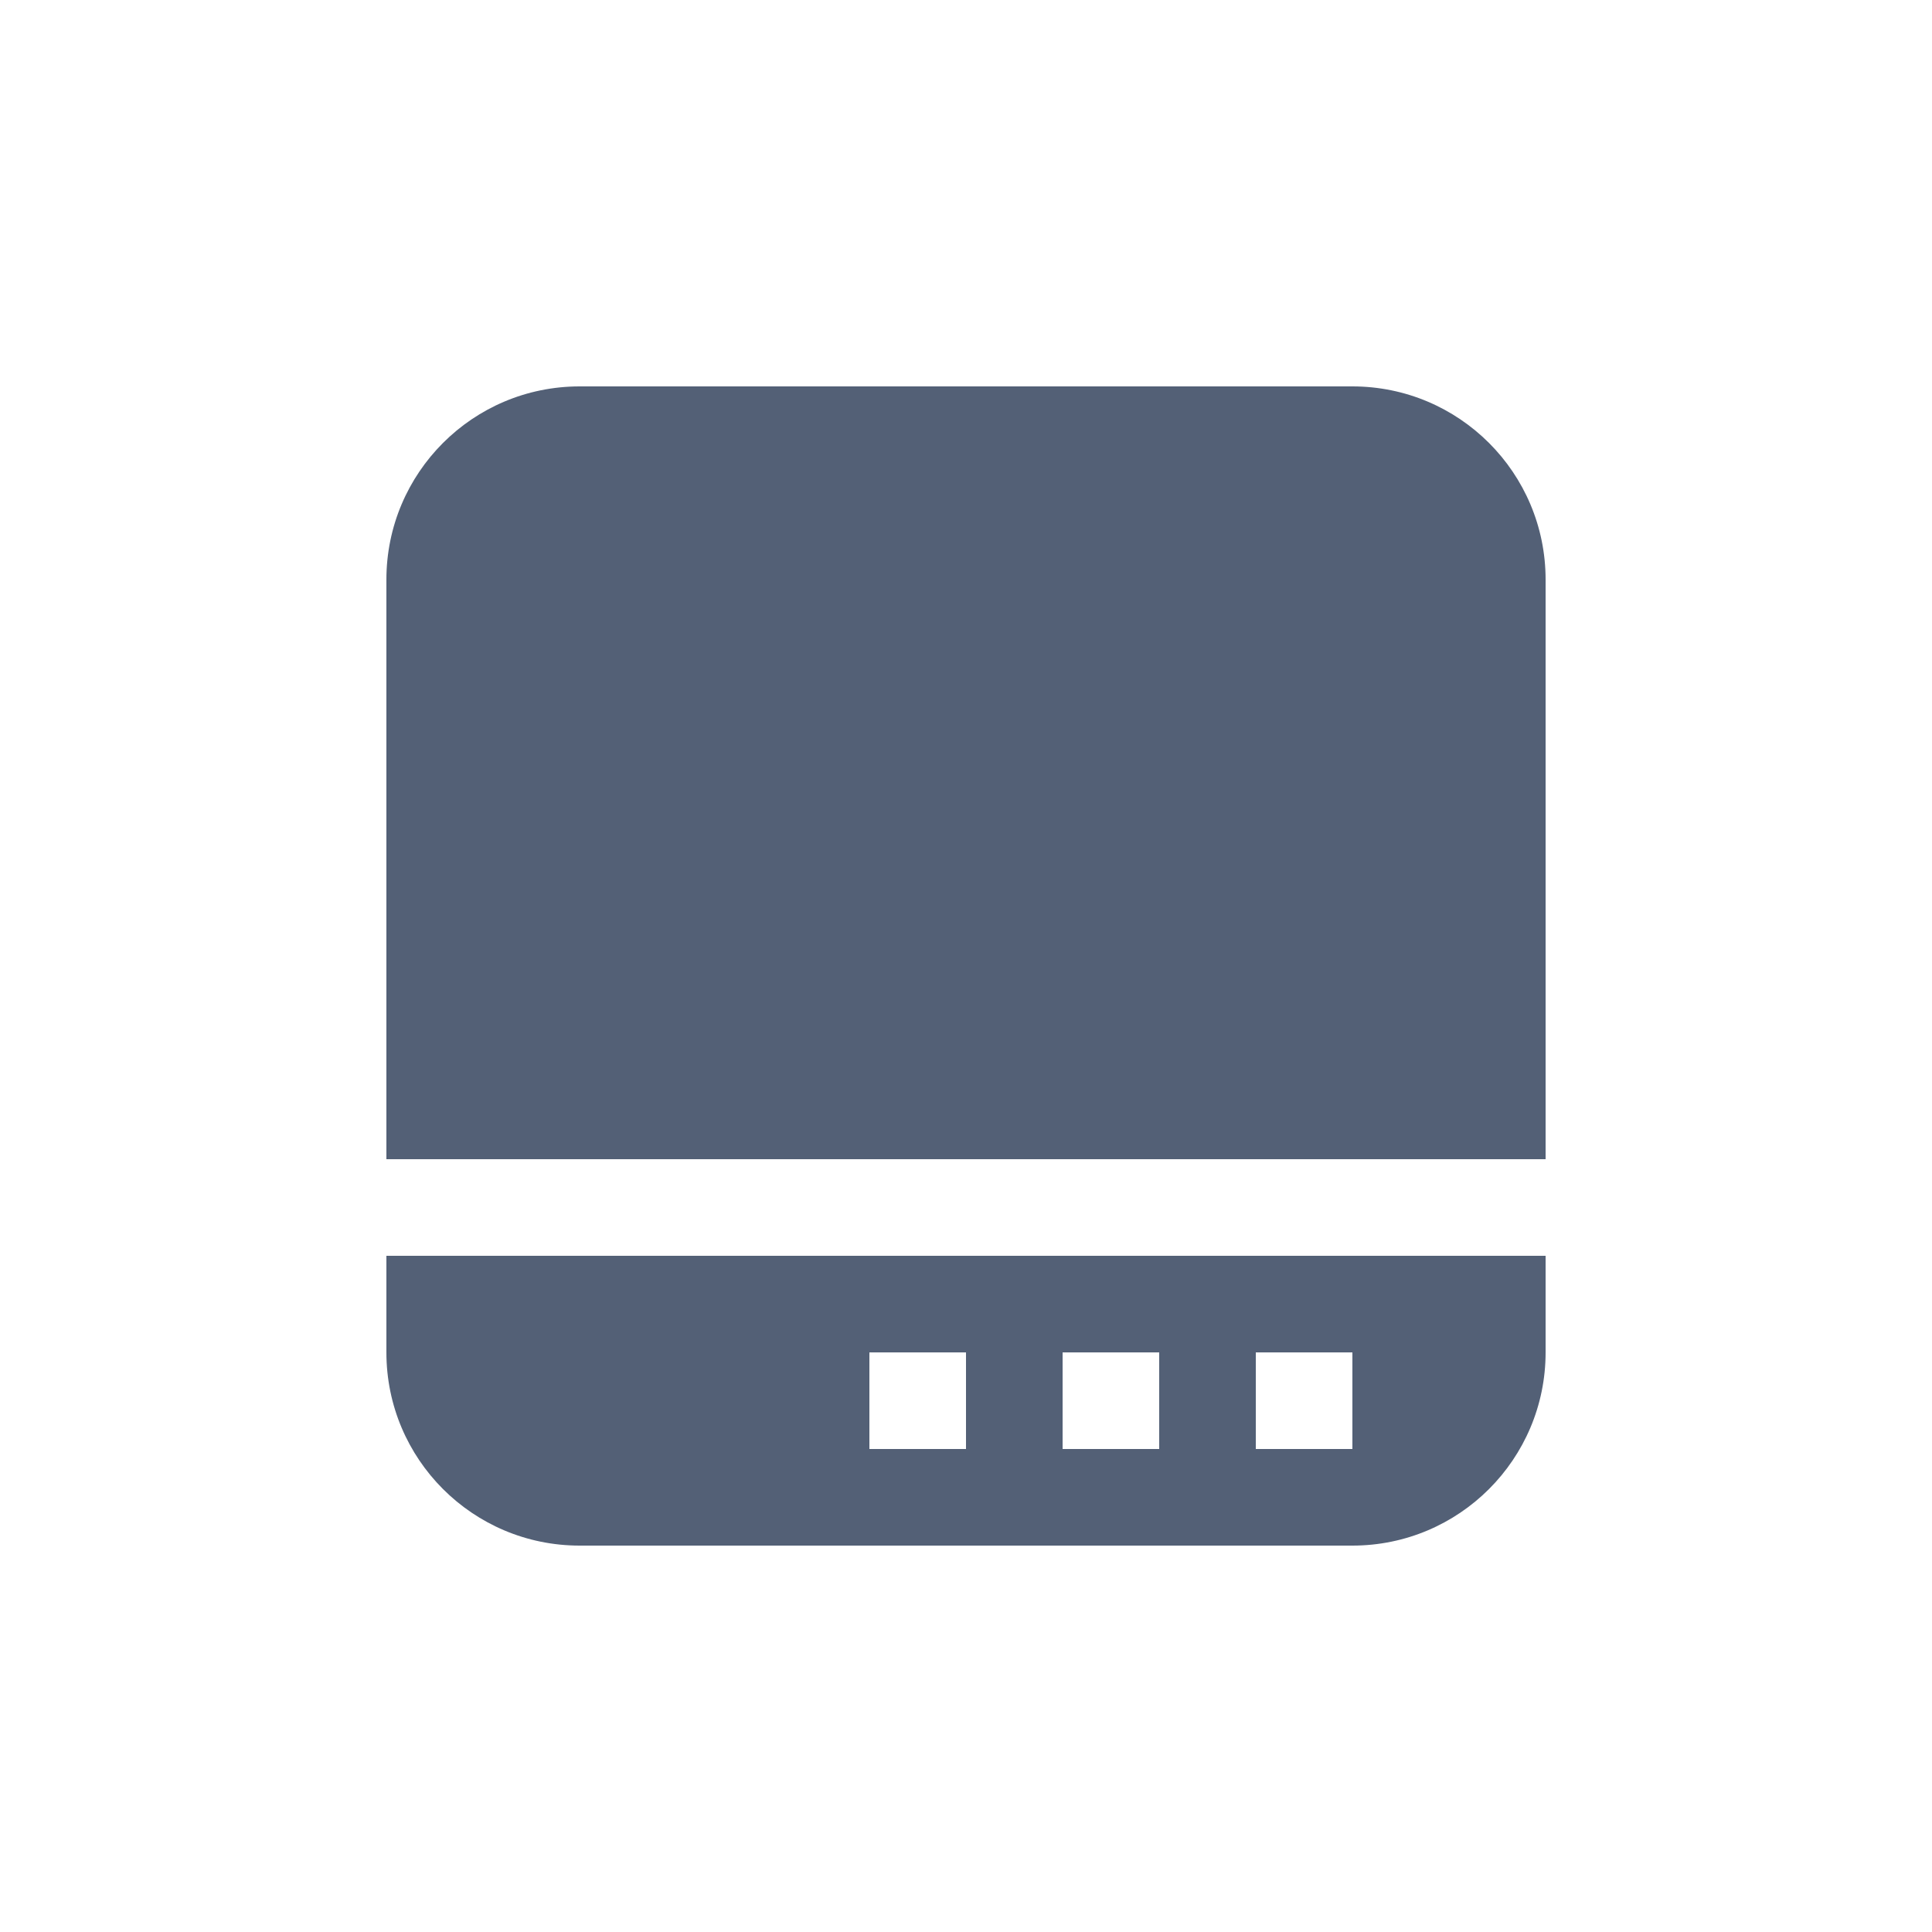 <?xml version="1.0" encoding="UTF-8"?>
<svg width="20px" height="20px" viewBox="0 0 20 20" version="1.1" xmlns="http://www.w3.org/2000/svg" xmlns:xlink="http://www.w3.org/1999/xlink">
    <!-- Generator: Sketch 58 (84663) - https://sketch.com -->
    <title>显示适配器</title>
    <desc>Created with Sketch.</desc>
    <g id="显示适配器" stroke="none" stroke-width="1" fill="none" fill-rule="evenodd">
        <g id="编组" transform="translate(4, 4)" fill="#536076">
            <path d="M2,0 L10,0 C11.105,-2.02906125e-16 12,0.895 12,2 L12,8 L12,8 L0,8 L0,2 C-1.3527075e-16,0.895 0.895,2.02906125e-16 2,0 Z" id="矩形"></path>
            <path d="M12,9 L12,10 C12,11.105 11.105,12 10,12 L10,12 L2,12 C0.895,12 -1.3527075e-16,11.105 0,10 L0,10 L0,9 L12,9 Z M6,10 L5,10 L5,11 L6,11 L6,10 Z M8,10 L7,10 L7,11 L8,11 L8,10 Z M10,10 L9,10 L9,11 L10,11 L10,10 Z" id="形状结合"></path>
        </g>
    </g>
</svg>